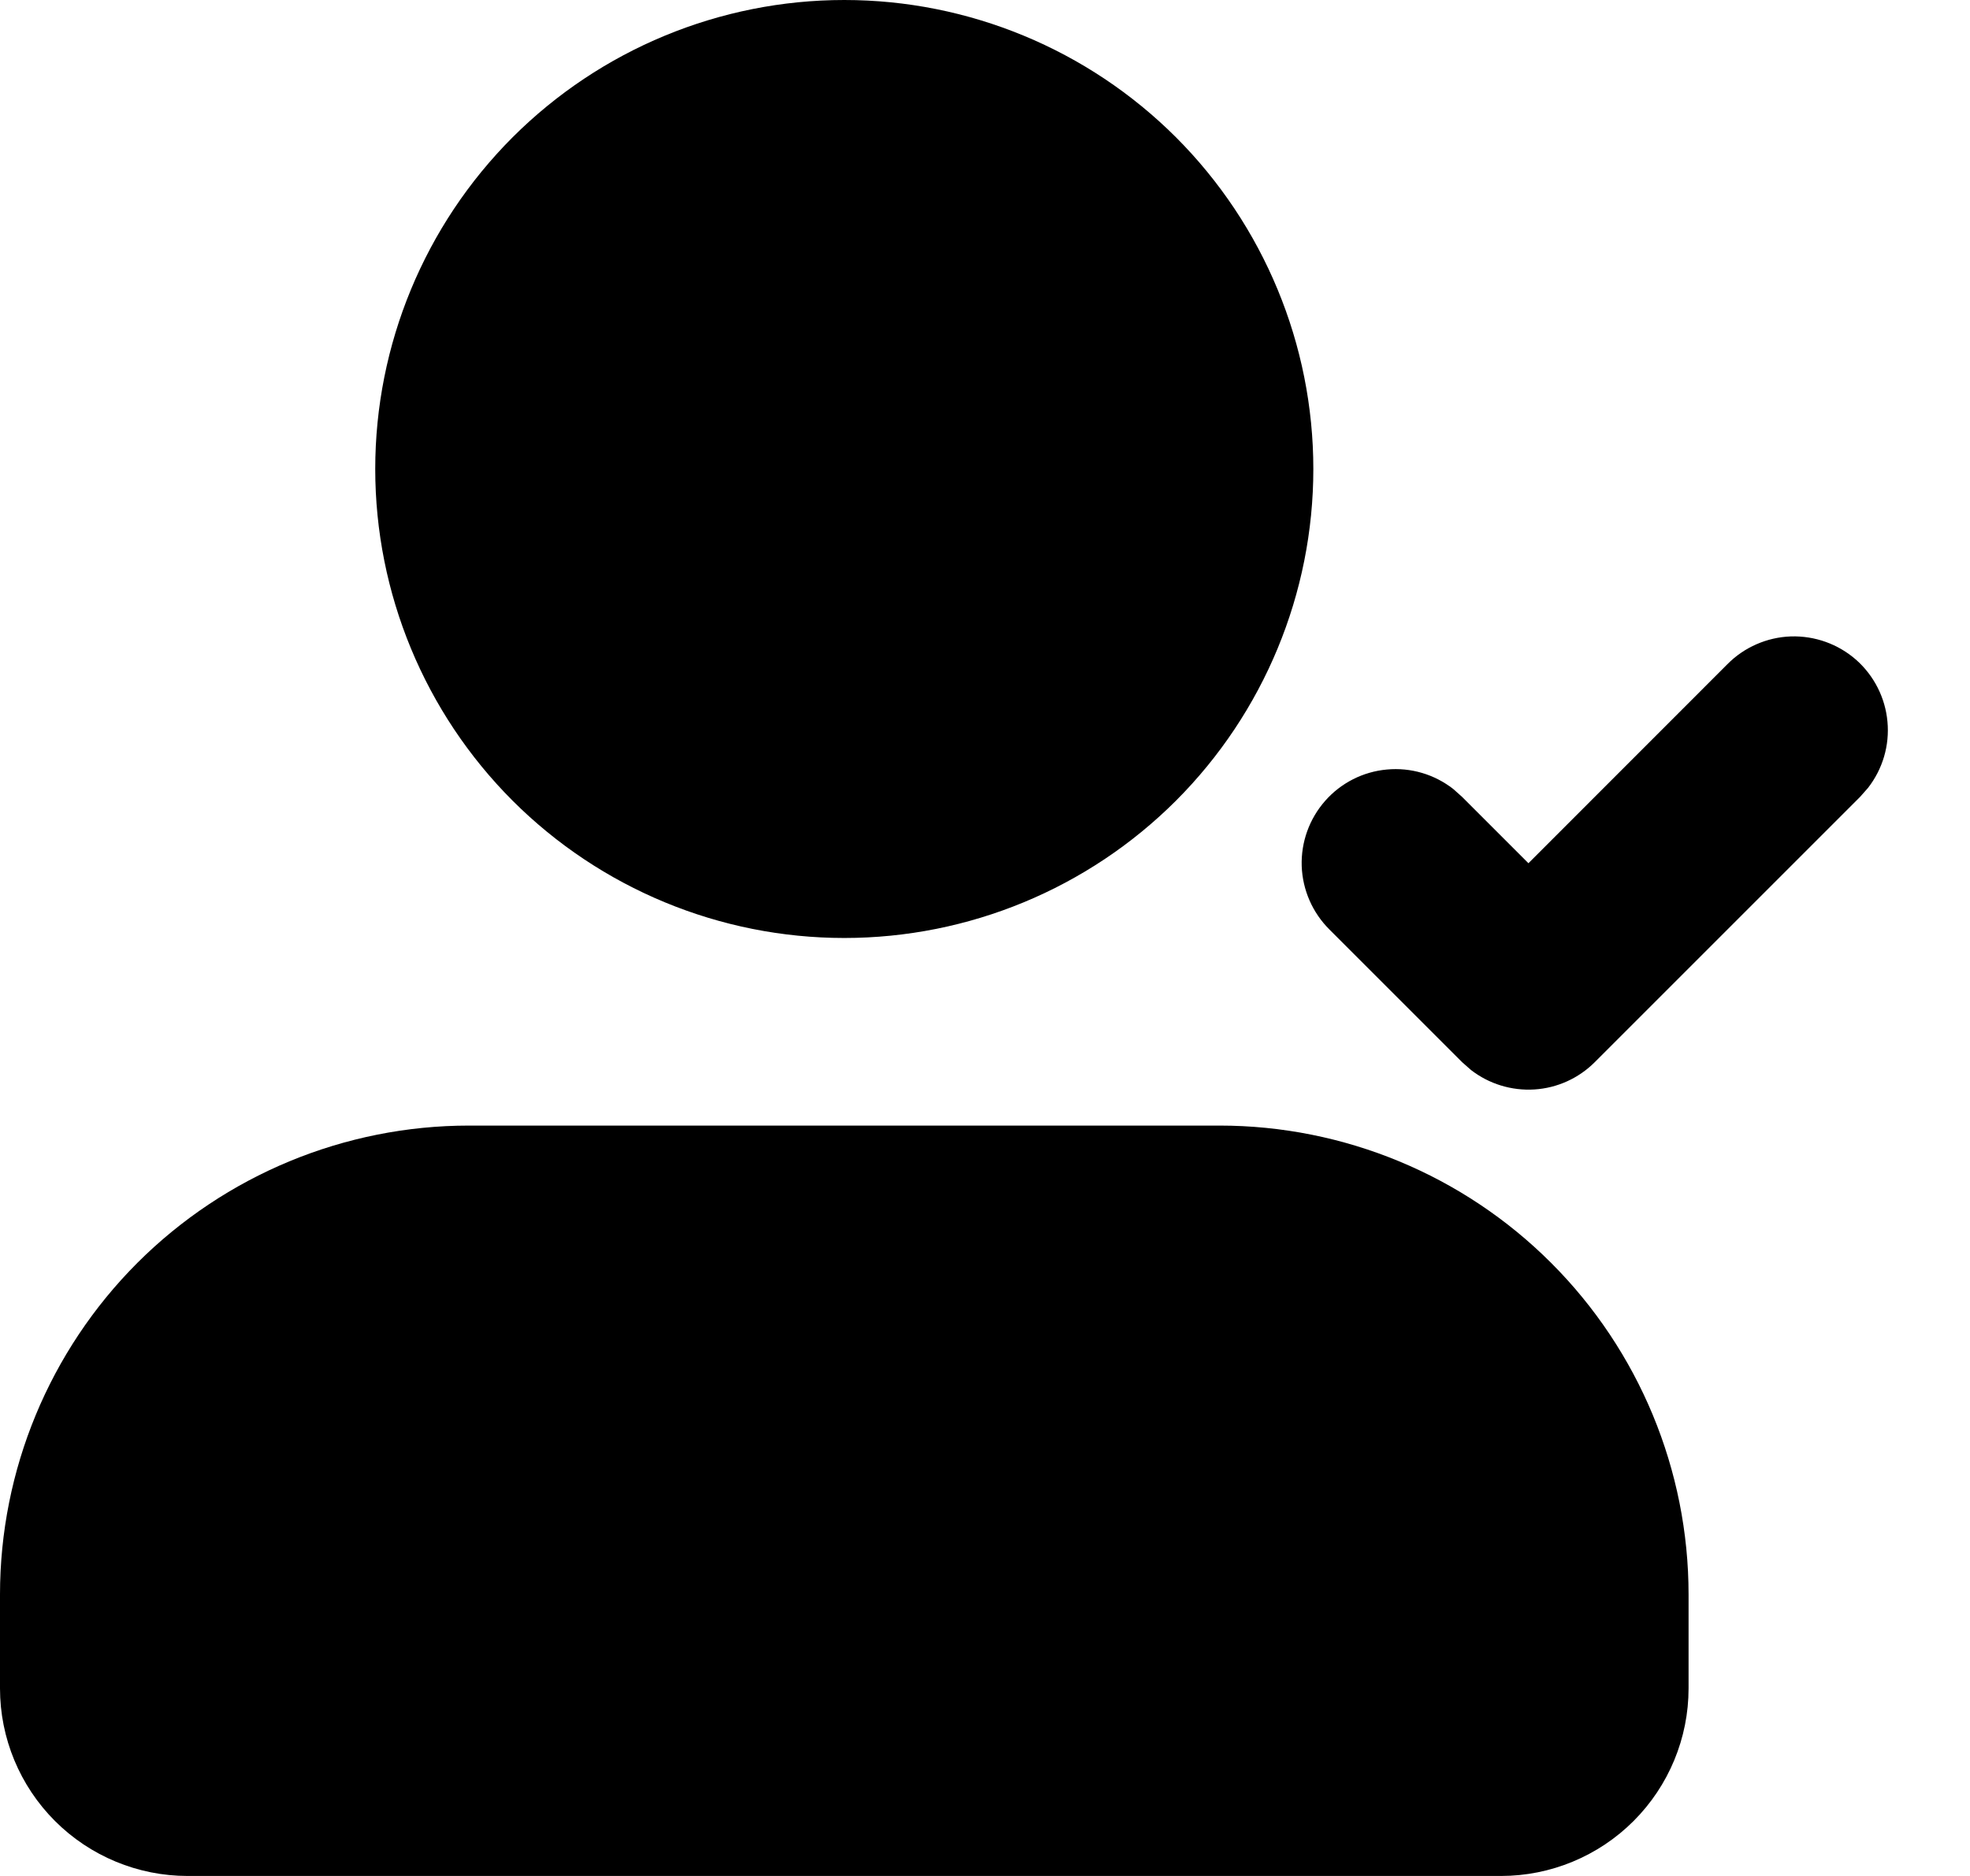 <svg width="21" height="20" viewBox="0 0 21 20" fill="none" xmlns="http://www.w3.org/2000/svg">
<path d="M13 12C14.326 12 15.598 12.527 16.535 13.464C17.473 14.402 18 15.674 18 17V18C18 18.53 17.789 19.039 17.414 19.414C17.039 19.789 16.53 20 16 20H2C1.47 20 0.961 19.789 0.586 19.414C0.211 19.039 0 18.53 0 18V17C0 15.674 0.527 14.402 1.464 13.464C2.402 12.527 3.674 12 5 12H13ZM18.414 7.081C18.593 6.9 18.836 6.794 19.09 6.785C19.346 6.777 19.594 6.866 19.786 7.034C19.977 7.203 20.097 7.439 20.12 7.693C20.144 7.947 20.069 8.2 19.912 8.401L19.828 8.496L17 11.324C16.828 11.496 16.599 11.6 16.356 11.615C16.113 11.63 15.872 11.556 15.68 11.407L15.586 11.324L14.172 9.91C13.991 9.73 13.885 9.488 13.876 9.233C13.868 8.978 13.957 8.73 14.126 8.538C14.294 8.347 14.53 8.227 14.784 8.204C15.038 8.18 15.291 8.255 15.492 8.412L15.586 8.496L16.293 9.203L18.414 7.081ZM9 0C10.326 0 11.598 0.527 12.536 1.464C13.473 2.402 14 3.674 14 5C14 6.326 13.473 7.598 12.536 8.536C11.598 9.473 10.326 10 9 10C7.674 10 6.402 9.473 5.464 8.536C4.527 7.598 4 6.326 4 5C4 3.674 4.527 2.402 5.464 1.464C6.402 0.527 7.674 0 9 0Z" fill="black"/>
</svg>
